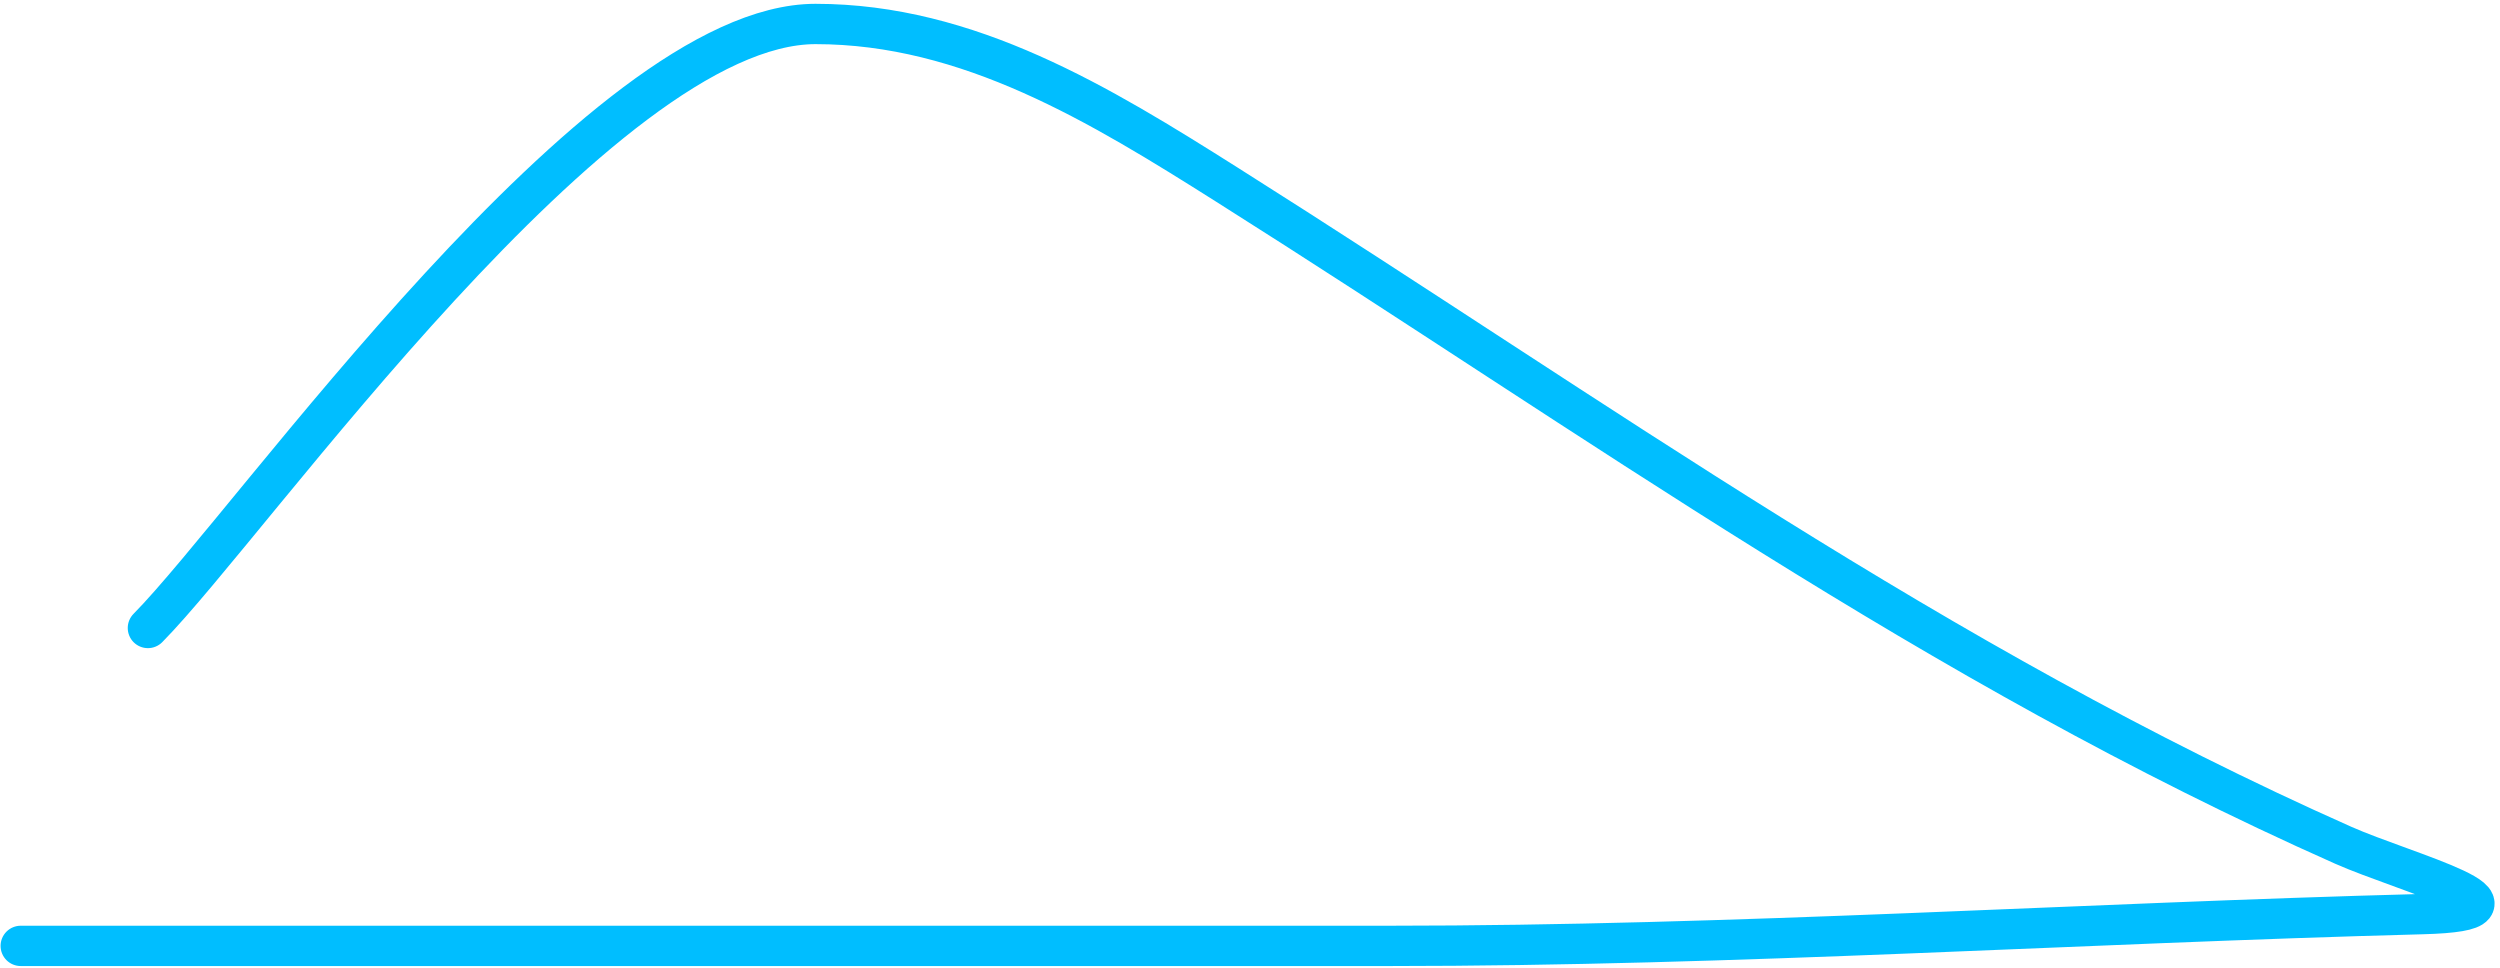 <svg width="186" height="72" viewBox="0 0 186 72" fill="none" xmlns="http://www.w3.org/2000/svg">
<path id="Vector 57" d="M11.004 46.722C18.733 38.906 44.68 1.784 60.672 1.784C72.071 1.784 81.845 7.777 91.288 13.742C118.965 31.221 143.867 49.345 174.332 62.885C178.915 64.921 189.902 67.755 180.245 68.009C154.609 68.684 129.107 70.374 103.377 70.374C69.432 70.374 35.488 70.374 1.543 70.374" stroke="#00BEFF" stroke-width="3" stroke-linecap="round"/>
</svg>

